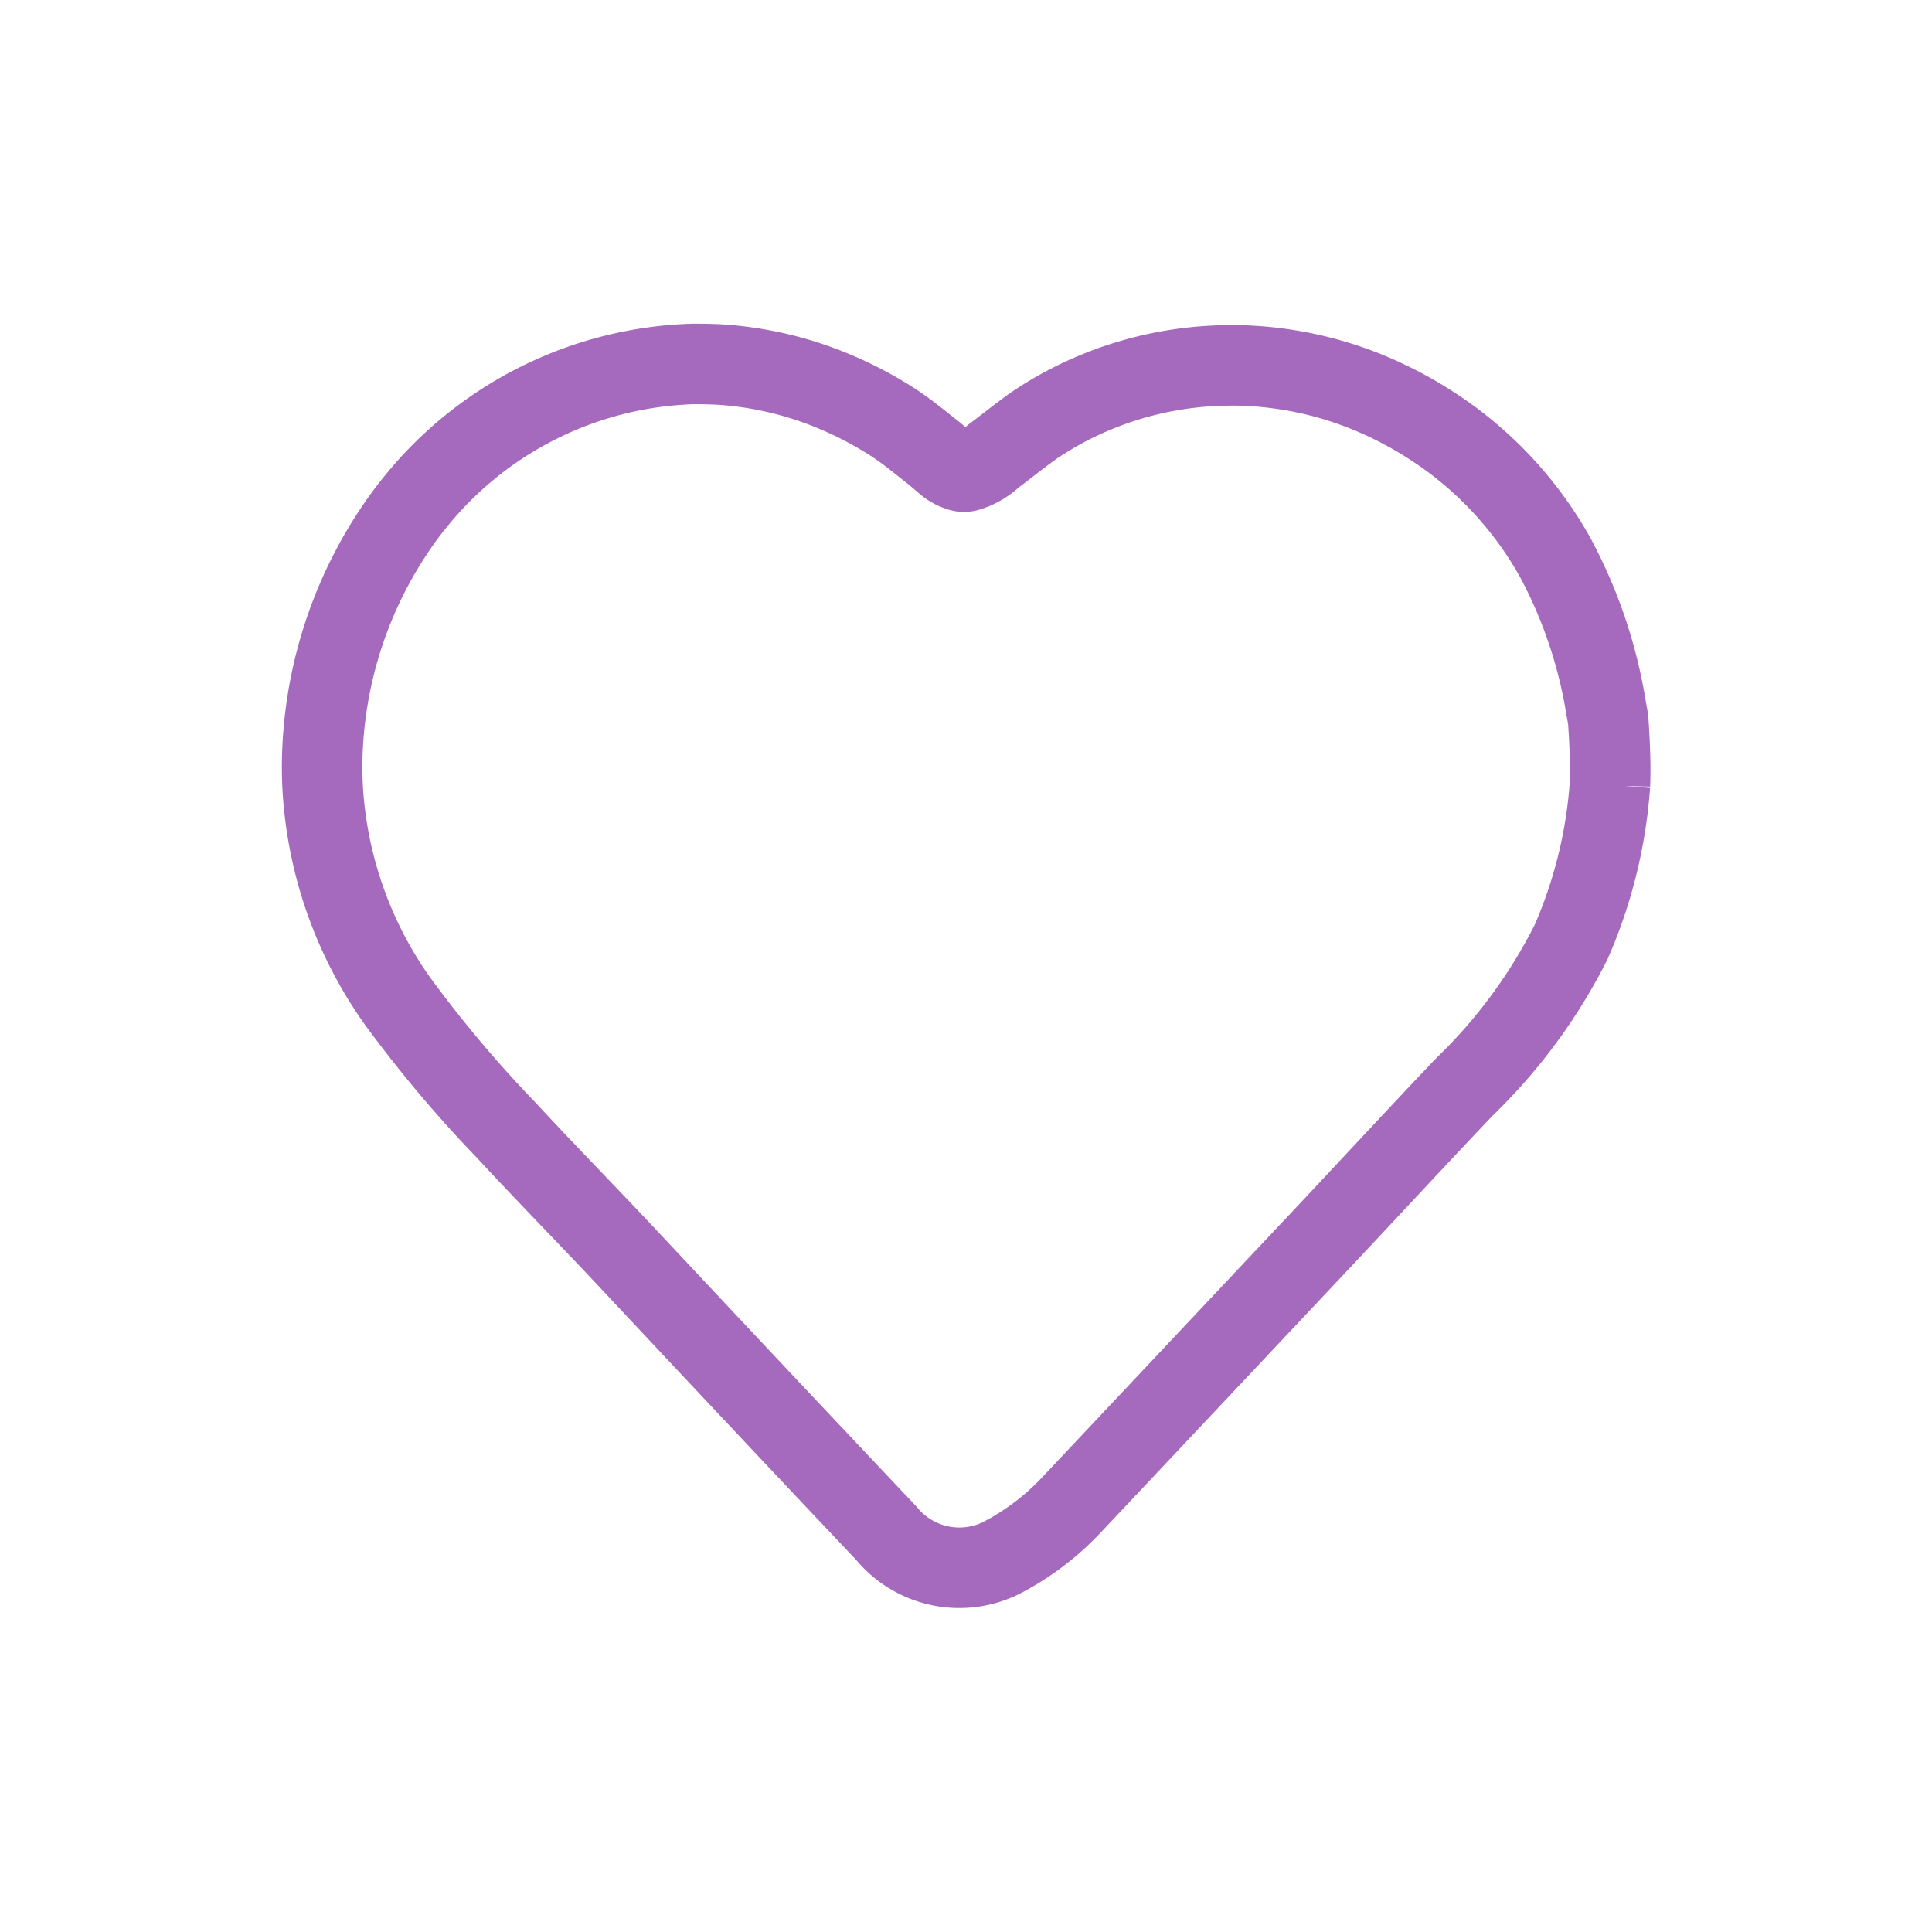 <svg xmlns="http://www.w3.org/2000/svg" width="24" height="24" viewBox="0 0 24 24">
    <rect data-name="Rectangle 430" width="24" height="24" rx="12" style="fill:none"/>
    <path data-name="Path 11293" d="M7.155 7.72A4.611 4.611 0 0 1 10.616 6q.148 0 .3.006a4.406 4.406 0 0 1 1.486.352 4.64 4.64 0 0 1 .7.373q.054.036.107.074c.13.092.253.195.379.293.046.036.093.079.143.12a.492.492 0 0 0 .211.117.236.236 0 0 0 .068 0 .781.781 0 0 0 .326-.187c.126-.092.25-.193.371-.283l.1-.074c.031-.023.085-.058.128-.086a4.3 4.3 0 0 1 .572-.308 4.4 4.4 0 0 1 1.793-.379h.072a4.5 4.5 0 0 1 1.773.4 4.859 4.859 0 0 1 .9.53 4.65 4.65 0 0 1 1.27 1.448 5.94 5.94 0 0 1 .636 1.877l.014.076.012.072q.015.208.022.418t0 .392a5.927 5.927 0 0 1-.482 1.95 6.657 6.657 0 0 1-1.3 1.775l-.044.044c-.558.588-1.109 1.183-1.664 1.775l-.708.752q-1.242 1.321-2.486 2.641a3.226 3.226 0 0 1-.88.666 1.173 1.173 0 0 1-1.425-.309q-1.621-1.714-3.233-3.437c-.494-.526-1-1.041-1.489-1.57a15.486 15.486 0 0 1-1.356-1.612 5.075 5.075 0 0 1-.9-2.362 4.745 4.745 0 0 1-.023-.805 5.32 5.32 0 0 1 .965-2.78q.086-.123.181-.239z" transform="translate(-2 -1.479)" style="stroke:#A569BD;stroke-linecap:round;stroke-linejoin:bevel;stroke-miterlimit:10;fill:none"/>
</svg>
